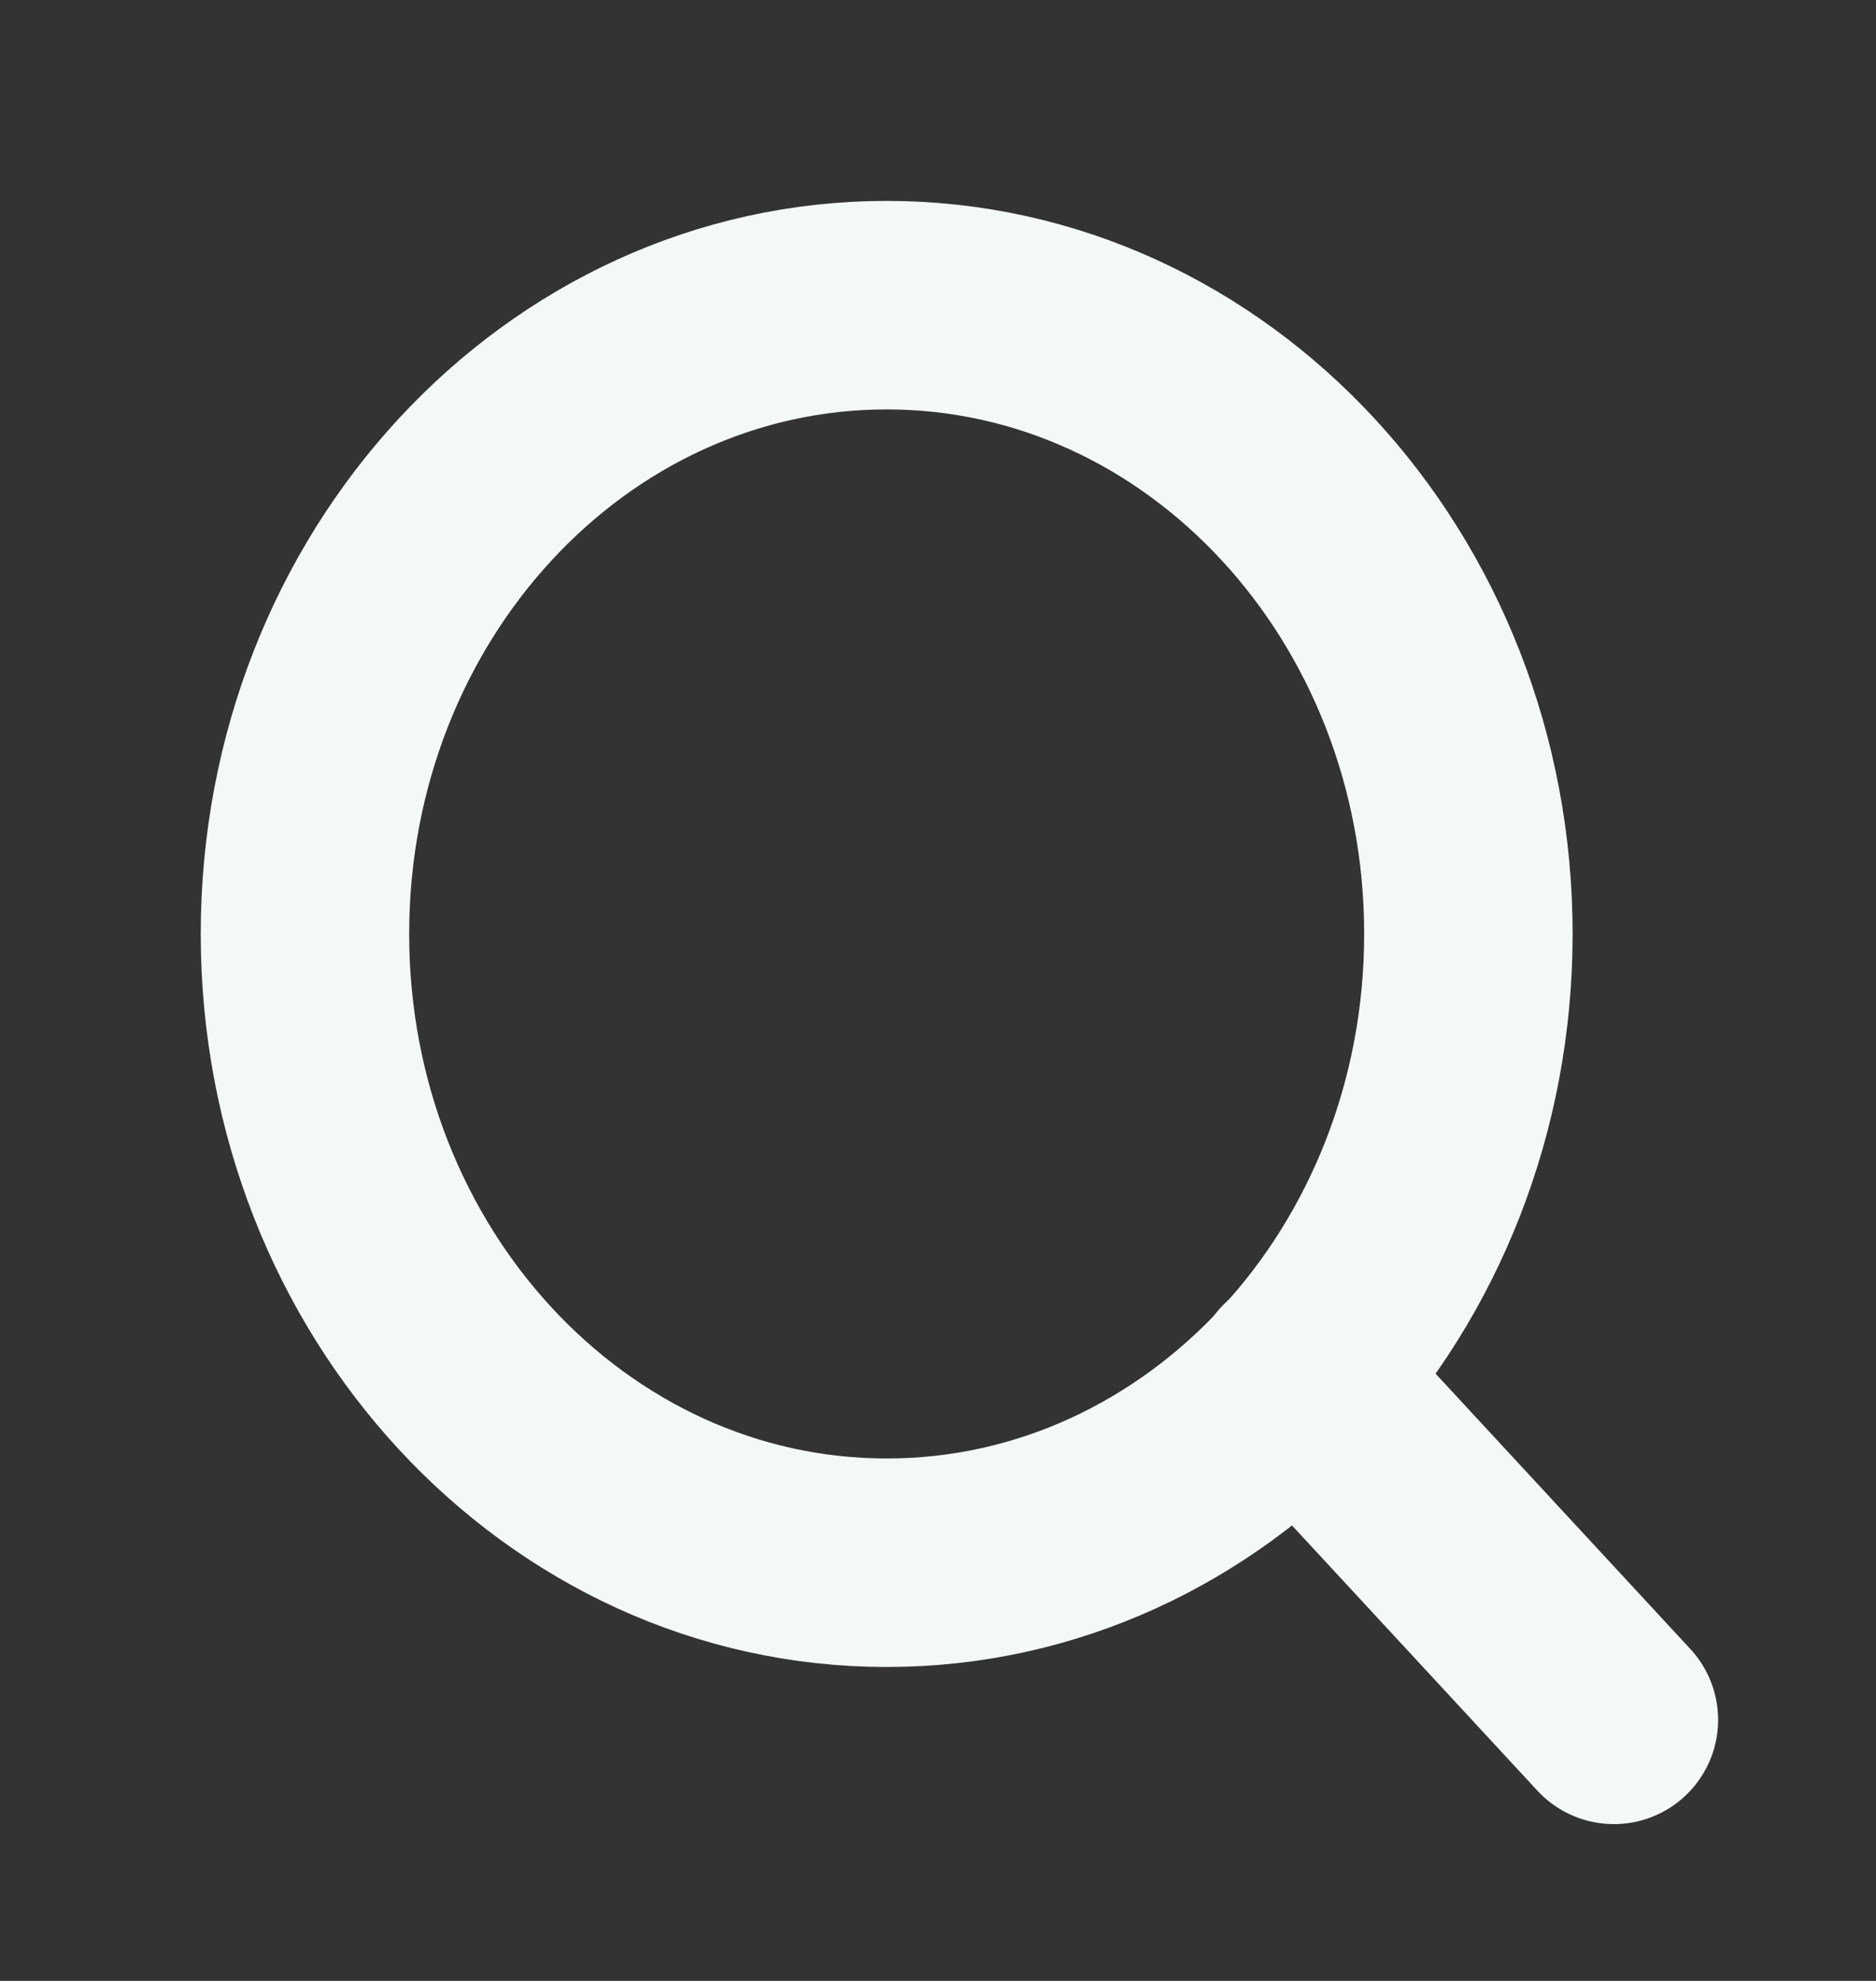 <?xml version="1.0" encoding="UTF-8" standalone="no"?><svg width='18' height='19' viewBox='0 0 18 19' fill='none' xmlns='http://www.w3.org/2000/svg'>
<rect x="0" y="0" width="18" height="19" fill="#333333" stroke="none"/>
<path d='M8.508 14.989C11.59 14.989 14.089 12.289 14.089 8.958C14.089 5.627 11.59 2.927 8.508 2.927C5.425 2.927 2.926 5.627 2.926 8.958C2.926 12.289 5.425 14.989 8.508 14.989Z' stroke='#F4F8F7' stroke-width='2' stroke-linecap='round' stroke-linejoin='round'/>
<path d='M15.485 16.496L12.45 13.217' stroke='#F4F8F7' stroke-width='2' stroke-linecap='round' stroke-linejoin='round'/>
</svg>
